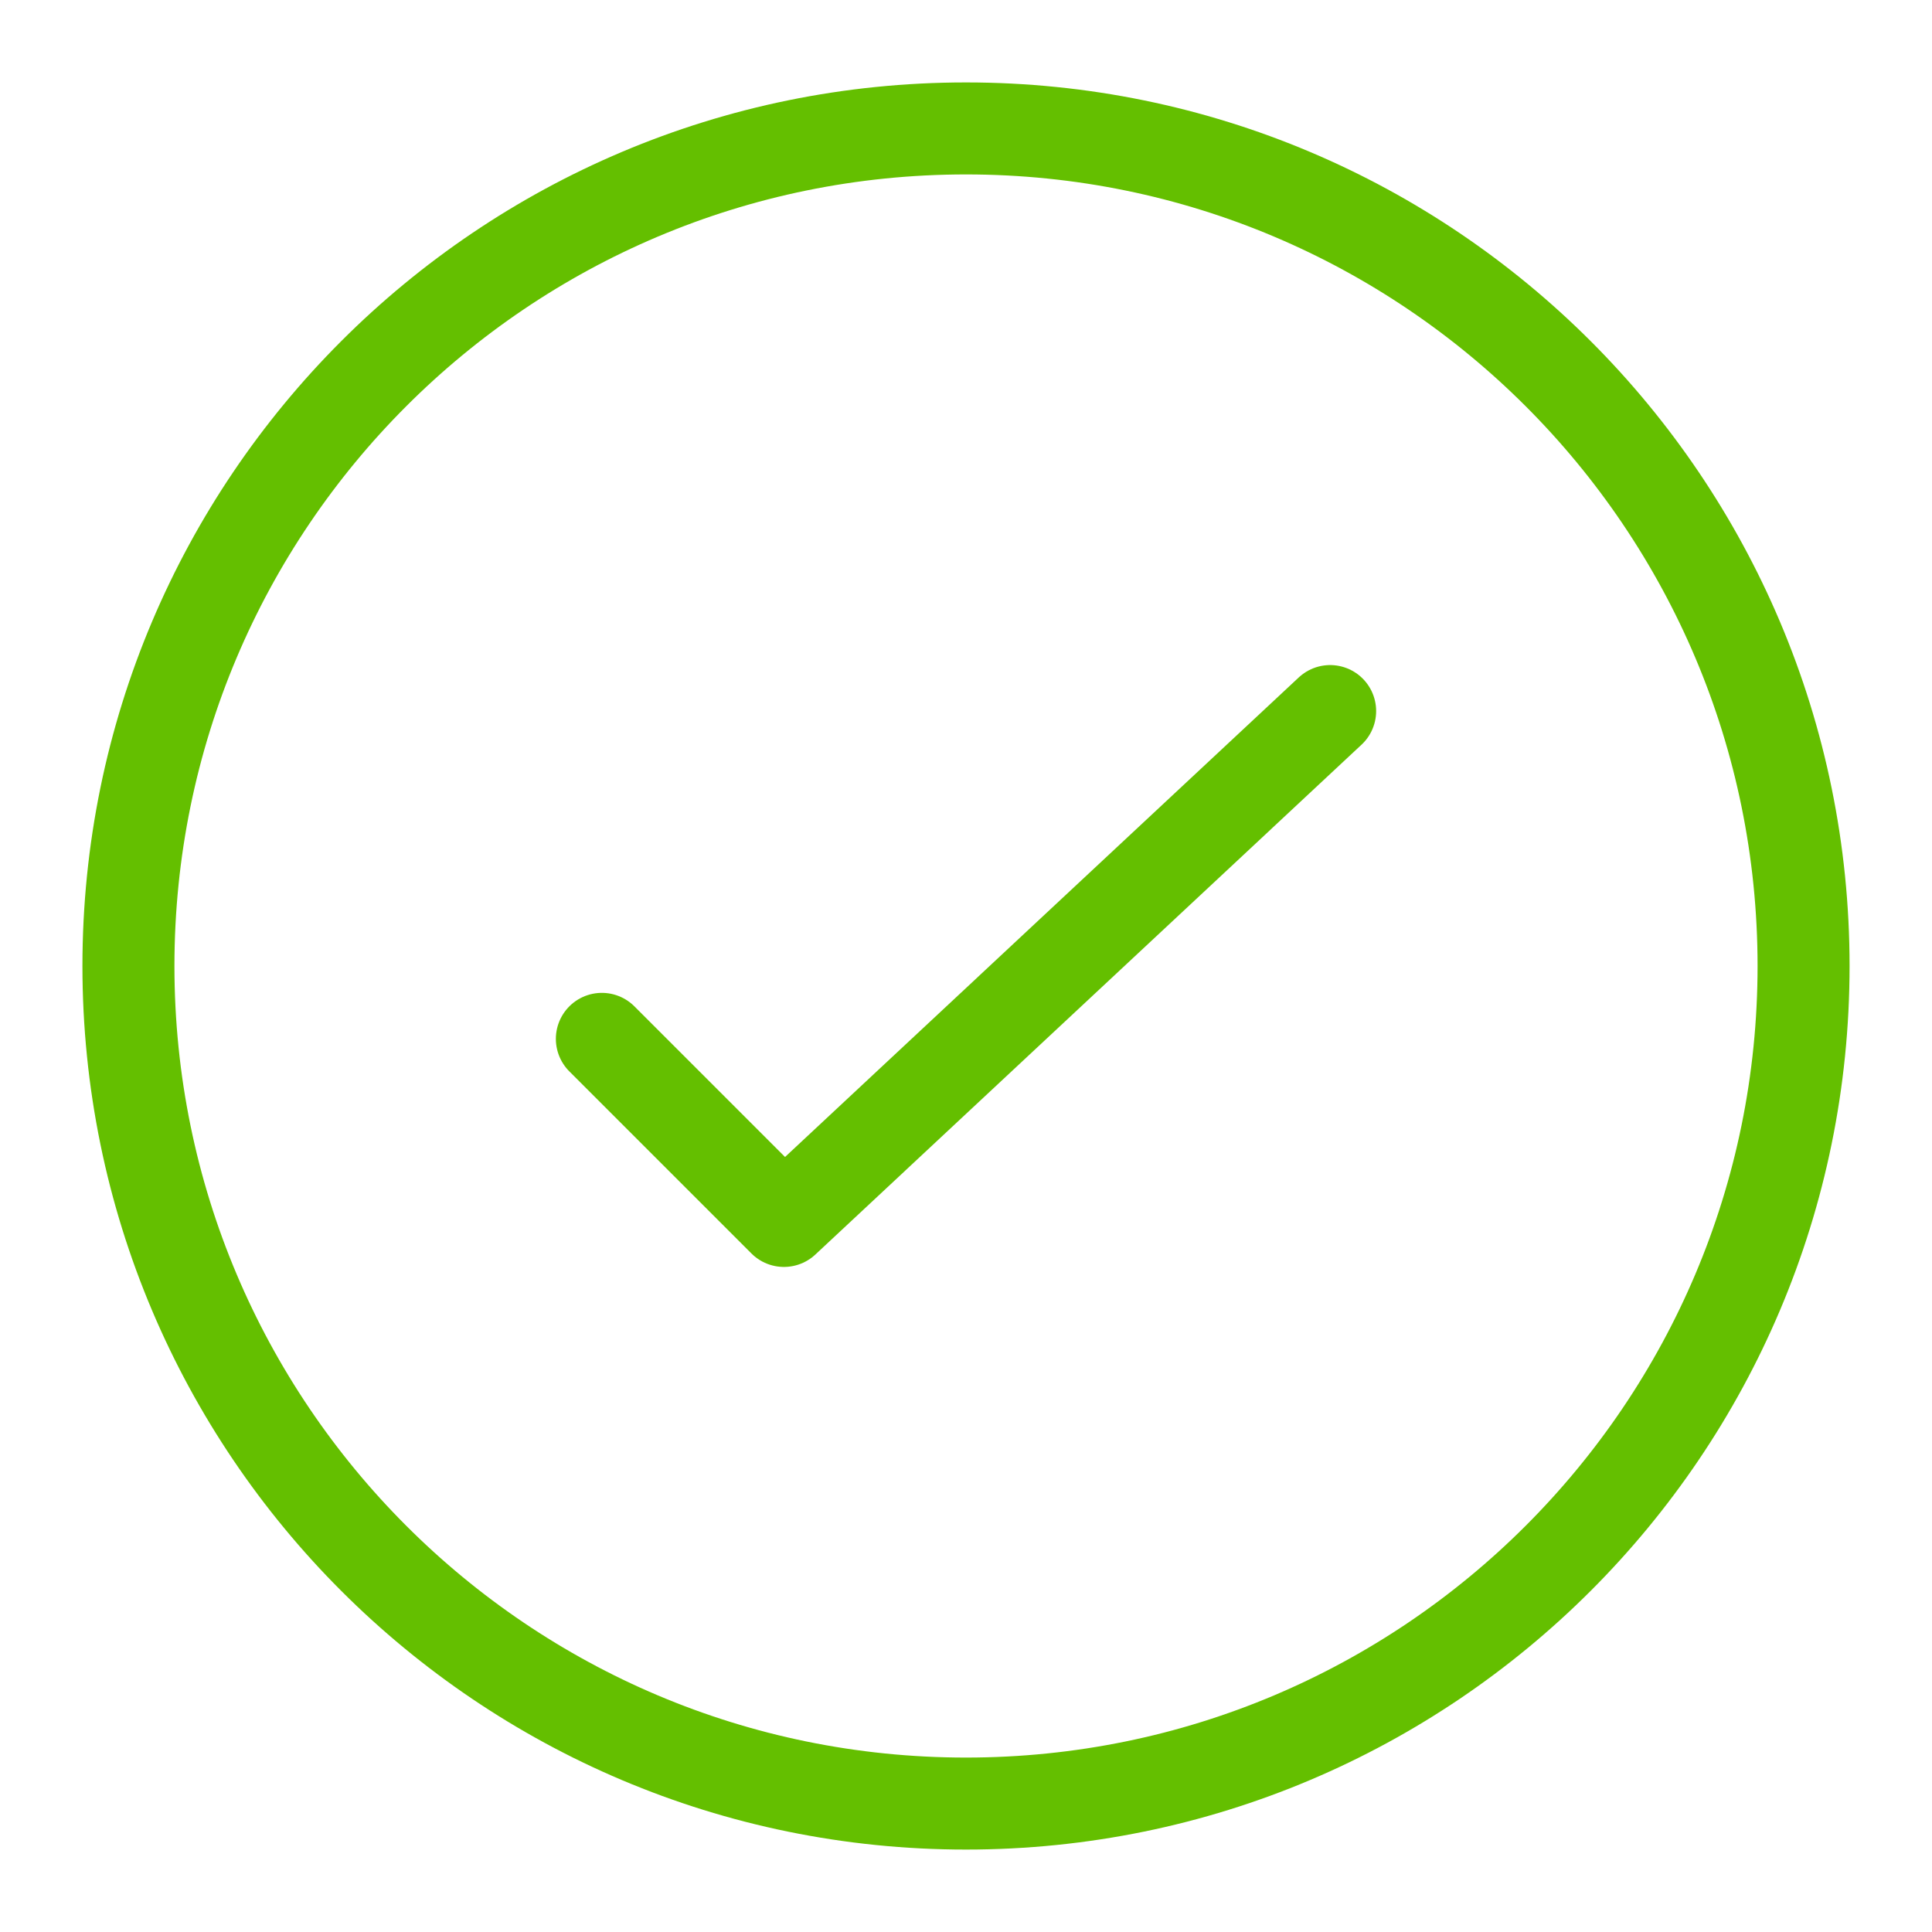 <?xml version="1.0" encoding="UTF-8" standalone="no"?>
<svg width="21px" height="21px" viewBox="0 0 21 21" version="1.1" xmlns="http://www.w3.org/2000/svg" xmlns:xlink="http://www.w3.org/1999/xlink">
    <!-- Generator: Sketch 39.1 (31720) - http://www.bohemiancoding.com/sketch -->
    <title>Group 4</title>
    <desc>Created with Sketch.</desc>
    <defs></defs>
    <g id="Page-1" stroke="none" stroke-width="1" fill="none" fill-rule="evenodd" stroke-linecap="round" stroke-linejoin="round">
        <g id="2" transform="translate(-1388, -1008)" stroke="#64BF00">
            <g id="Group-4" transform="translate(1389, 1009)">
                <polyline id="Stroke-1" points="13.458 6.729 7.521 12.271 5.542 10.292"></polyline>
                <path d="M18.604,9.5 C18.604,14.529 14.527,18.604 9.5,18.604 C4.471,18.604 0.396,14.529 0.396,9.5 C0.396,4.471 4.471,0.396 9.5,0.396 C14.527,0.396 18.604,4.471 18.604,9.5 L18.604,9.5 Z" id="Stroke-2"></path>
            </g>
        </g>
    </g>
</svg>